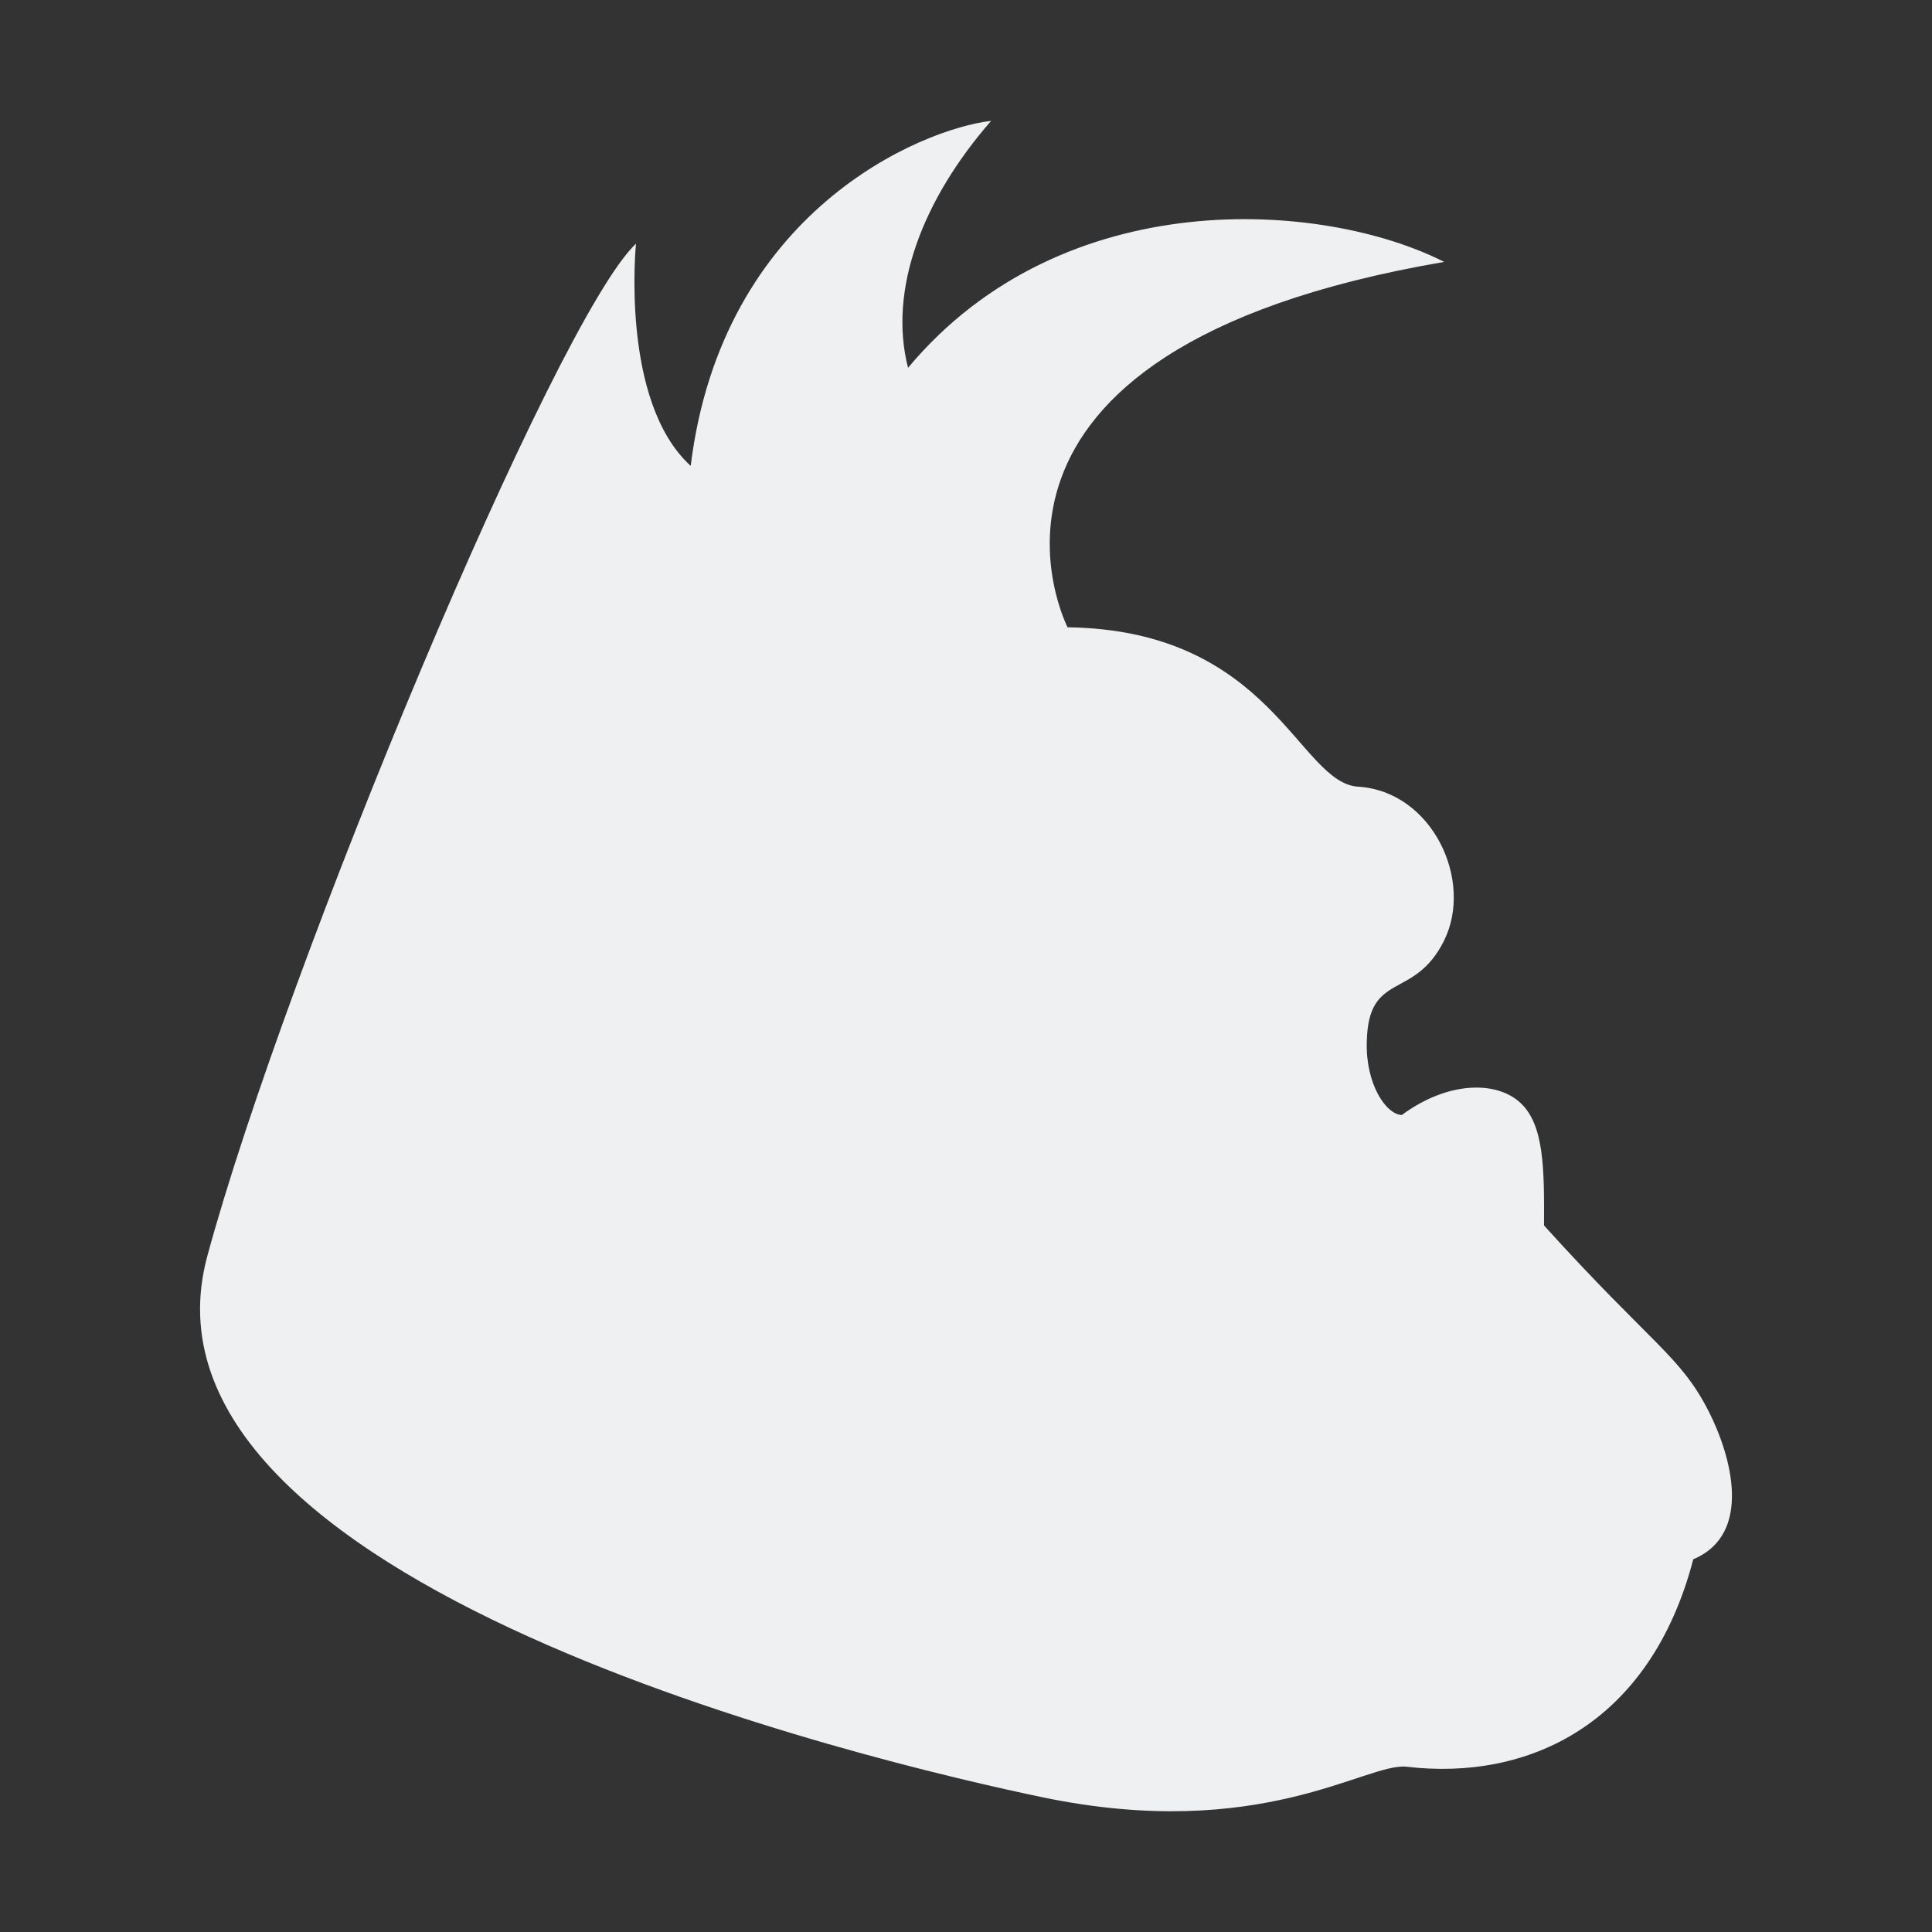 <svg xmlns="http://www.w3.org/2000/svg" viewBox="0 0 16 16">
      <rect x="0" y="0" width="16" height="16" fill="#333333" stroke="none"/>
      <defs id="defs3051">
    <style type="text/css" id="current-color-scheme">
      .ColorScheme-Text {
        color:#eff0f1;
      }
      </style>
  </defs>
        <path d="M0-5.5V-6h99l.125.375q.125.375.5.5T100.5-5h2q.5 0 .875-.125t.5-.5L104-6h6v.5q0 .5-.5.5h-4q-.5 0-.875.125t-.5.5Q104-4 103.5-4h-3q-.5 0-.875-.125T99-4.5t-.625-.375Q98-5 97.5-5t-.875.125q-.375.125-.375.375t.375.375Q97-4 97.5-4t.875.125q.375.125.5.5T98.5-3h-2q-.5 0-.875.125t-.5.5Q95-2 94.5-2h-2q-.5 0-.625-.375t-.5-.5Q91-3 90.5-3t-.875.125q-.375.125-.375.375t.375.375Q90-2 90.5-2t.5.5q0 .5-.5.5H89l-.125-.375q-.125-.375-.5-.5T87.5-2q-.5 0-.875.125t-.375.375q0 .25.375.375l.75.25q.375.125.5.5T87.5 0H86l-.125-.375q-.125-.375-.5-.5T84.5-1q-.5 0-.875.125T83-.5t-.625.375Q82 0 81.5 0t-.875.125Q80.25.25 80.25.5t.375.375Q81 1 81.5 1t.875-.125Q82.75.75 83 .5t.625-.375Q84 0 84.5 0h.5v.5q0 .5-.5.5H84l-.375.125Q83.25 1.25 83 1.5t-.625.375L82 2h-1l-.375.125Q80.25 2.25 80 2.5t-.625.375L79 3l-.375.125Q78.25 3.25 78 3.5t-.625.375L77 4h-1l-.125-.375q-.125-.375-.5-.5T74.5 3q-.5 0-.875.125t-.5.5Q73 4 72.5 4t-.875.125q-.375.125-.5.5T70.5 5q-.5 0-.875.125t-.5.5Q69 6 68.5 6t-.875.125q-.375.125-.5.5L67 7l-.375.125q-.375.125-.375.375t.375.375L67 8l-.125.375q-.125.375-.5.5L66 9l-.125-.375q-.125-.375-.5-.5t-.75 0Q64.25 8.25 64 8.5t-.625.375l-.75.25q-.375.125-.5.5L62 10h-.5q-.5 0-.875.125t-.5.5L60 11l-.375.125q-.375.125-.625.375t-.625.375l-.75.25q-.375.125-.5.5L57 13l-.375.125q-.375.125-.625.375t-.625.375l-.75.25q-.375.125-.484.516l-.11.39.11-.014.11-.016-.22.03q-.218.033-.405.095l-.188.063.282-.094L54 15l-.375.125q-.375.125-.375.375t.375.375L54 16l-.28-.094-.282-.094.187.063q.188.063.406.094l.22.03-.11-.016-.11-.015-.14.39q-.14.39-.39.64l-.5.5-.5.5-.5.5q-.25.25-.625.375T51 18.5V18l.375-.125q.375-.125.5-.5L52 17l.375-.125q.375-.125.375-.375t-.375-.375q-.375-.125-.75 0t-.5.5L51 17l-.375.125q-.375.125-.625.375l-.5.5q-.25.25-.25.5t.375.375L50 19l-.125.375q-.125.375-.375.625l-.5.5-.5.5-.5.5q-.25.25-.625.375L47 22v-1l.375-.125q.375-.125.625-.375l.5-.5q.25-.25.25-.5t-.25-.25q-.25 0-.5.25t-.625.375l-.75.25q-.375.125-.5.5L46 21l-.375.125q-.375.125-.375.375t.375.375L46 22v.5q0 .5-.375.625T45 23.5l-.5.5-.5.5-.5.5-.5.5-.5.5-.5.5-.5.5-.5.5-.5.5-.5.5-.5.5-.5.5-.5.5-.5.5-.5.5-.5.5-.5.5-.5.5-.5.5-.5.5-.5.5-.5.5-.5.5-.5.5-.5.5-.5.5-.5.5-.5.5-.5.5-.5.5-.5.5-.5.5-.5.5q-.25.25-.375.625L28 41l-.125.375q-.125.375-.375.625l-.5.5-.5.5-.5.5-.5.5q-.25.25-.375.625L25 45l-.125.375q-.125.375-.375.625l-.5.5-.5.5-.5.5-.5.5q-.25.25-.375.625L22 49l-.125.375q-.125.375-.375.625l-.5.5-.5.5q-.25.25-.375.625L20 52l-.125.375q-.125.375-.375.625l-.5.5-.5.5-.25.25.188-.188.187-.187L18.5 54q-.125.125-.22.28l-.093.157.047-.078.047-.08-.264-.296-.266-.297-.063.032-.062.03.125-.063q.125-.062.25-.187l.125-.125-.188.188-.187.187.25-.25.5-.5q.25-.25.375-.625t0-.75q-.125-.375-.375-.375t-.375.375l-.25.75q-.125.375-.375.625t-.25.5v.25-.375.125q0 .125.063.188l.062.062-.03-.03-.032-.032-.282.28q-.28.282-.03.532.25.25.625.375L18 55l-.125.375q-.125.375-.375.625t-.375.625L17 57l-.125.375q-.125.375-.375.625t-.375.625L16 59l-.125.375q-.125.375-.375.625t-.375.625L15 61l-.375.125q-.375.125-.5.5l-.25.75q-.125.375-.375.625t-.375.625L13 64l-.125.375q-.125.375-.375.625t-.375.625L12 66l-.125.375q-.125.375-.375.625t-.375.625L11 68v1-.75.25q0 .25-.03.47l-.033.218.016-.11.016-.11-.36.14q-.36.142-.485.517T10 70.5v.5l-.125.375Q9.75 71.75 9.5 72t-.375.625L9 73l-.125.375Q8.75 73.75 8.5 74t-.375.625L8 75v1l-.125.375Q7.75 76.75 7.5 77t-.375.625L7 78v1-.75.25q0 .25-.03.47l-.032.218.015-.11.016-.11-.36.14q-.36.142-.485.517T6 80.5V82v-.75.25q0 .25-.03.47l-.032.218.015-.11.016-.11-.36-.11q-.36-.108-.485-.483l-.25-.75q-.125-.375-.375-.375t-.375.375q-.125.375 0 .75T4.5 82t.375.625L5 83v2l-.125.375Q4.75 85.75 4.5 86t-.375.625L4 87v2-.75.25q0 .25-.03.47l-.033.218.016-.11.016-.11-.36.14q-.36.142-.485.517T3 90.5V92l-.125.375Q2.75 92.75 2.5 93t-.375.625Q2 94 2 94.5V97l-.125.375Q1.75 97.75 1.5 98t-.375.625L1 99v5-.75.25q0 .25-.03.47l-.032.218.015-.11.016-.11-.486.016L0 104v-6l.375-.125q.375-.125.5-.5T1 96.5v-1q0-.5-.125-.875L.75 94.25l.094.28.094.282-.063-.187q-.063-.188-.188-.313l-.125-.124.063.062.063.063.28-.282q.282-.28.032-.53-.25-.25-.625-.375L0 93V-5.5m1.125 97.875q.125.375.375.375t.375-.375Q2 92 2 91.5t-.125-.875l-.125-.375.094.28.093.282-.062-.187q-.063-.188-.156-.28l-.095-.095.047.047.047.047.264-.297Q2.25 89.75 2 89.5q-.25-.25-.625-.375t-.5.25q-.125.375.14.672l.266.297.048-.047.047-.047-.094.094q-.093.094-.155.28l-.063.19.094-.283.094-.28-.125.375Q1 91 1 91.5t.125.875m1-4q.125.375.375.375t.375-.375q.125-.375 0-.75l-.125-.375.094.28.094.282-.063-.187q-.063-.188-.156-.28l-.095-.095.047.047.047.047.264-.297q.266-.297.14-.672L3 86h-.5q-.5 0-.625.375t.14.672l.266.297.048-.047.047-.047-.094.094q-.092.094-.155.28l-.063.19.094-.283.094-.28-.125.375q-.125.375 0 .75m.75-2.75L3 86l.375-.125Q3.75 85.75 4 85.5t-.016-.547l-.265-.297-.048.047-.047.047.094-.094q.092-.094.155-.28l.063-.19-.094.283-.094.28.125-.375q.125-.375 0-.75l-.125-.375.094.28.094.282-.063-.187q-.063-.188-.156-.28l-.095-.095.047.047.047.047.264-.297Q4.25 82.75 4 82.5q-.25-.25-.625-.375t-.5.25q-.125.375.14.672l.266.297.048-.047.047-.047-.094.094q-.092.094-.155.28l-.063.19.094-.283.094-.28-.125.375q-.125.375 0 .75l.125.375-.094-.28-.094-.282.063.187q.063.188.156.28l.095.095-.047-.047-.047-.047-.264.297q-.266.297-.14.672m2.25-7.25q.124.375.374.375t.375-.375q.125-.375 0-.75T5.5 77.25q-.25 0-.375.375t0 .75M6 76.5q.25.25.5.25t.5-.25q.25-.25-.03-.53l-.282-.282-.032.03-.03.032.06-.063q.064-.062.064-.187v-.125.375-.5.375-.125q0-.125-.063-.188l-.062-.062.03.03.032.032.282-.28q.28-.282.03-.532-.25-.25-.625-.375t-.5.25q-.125.375.156.656l.282.282.032-.03.03-.032-.06.063q-.064.062-.064.187v.125-.375.5-.375.125q0 .125.063.188l.062.062-.03-.03-.032-.032-.282.28q-.28.282-.03.532m1.125-3.125q.125.375.375.375t.375-.375l.25-.75Q8.25 72.25 8.5 72t.375-.625q.125-.375 0-.75T8.5 70.25q-.25 0-.375.375l-.25.75Q7.75 71.75 7.5 72t-.375.625q-.125.375 0 .75M9.25 68.5q0 .25.25.25t.25-.25v-.25.375-.125q0-.125-.063-.188l-.062-.062.03.03.033.032.28-.28q.282-.282.032-.532-.25-.25-.625-.375t-.5.25q-.125.375.156.656l.283.282.03-.03.032-.032-.063.063q-.062.062-.062.187v.125-.375.25m1-2q0 .25.25.25t.25-.25v-.25.375-.125q0-.125-.063-.188l-.062-.062.03.03.033.032.28-.28q.282-.282.032-.532-.25-.25-.625-.375t-.5.25q-.125.375.156.656l.283.282.03-.03.032-.032-.063.063q-.062.062-.062.187v.125-.375.25m1-2q0 .25.25.25t.25-.25v-.25.375-.125q0-.125-.063-.188l-.062-.062.03.03.033.032.28-.28q.282-.282.032-.532-.25-.25-.625-.375t-.5.25q-.125.375.156.656l.283.282.03-.03.032-.032-.063.063q-.062.062-.062.187v.125-.375.25m1-2q0 .25.25.25t.25-.25v-.25.375-.125q0-.125-.063-.188l-.062-.062.03.03.033.032.28-.28q.282-.282.032-.532-.25-.25-.625-.375t-.5.25q-.125.375.156.656l.283.282.03-.03.032-.032-.063.063q-.062.062-.062.187v.125-.375.25m1-2q0 .25.25.25t.25-.25q0-.25-.25-.25t-.25.25m.875-1.125q.125.375.375.375t.375-.375L15 59v.75-.25q0-.25-.125-.375L14.75 59l.063.063.062.062-.063-.438q-.062-.437-.312-.437t-.313.438l-.062.437.063-.063.062-.062-.125.125Q14 59.25 14 59.5v.25V59l.125.375m1.063-2.063q.062.438.312.438t.313-.438l.062-.437-.063.063-.062.062.125-.125Q16 56.75 16 56.5v-.25.75l-.125-.375q-.125-.375-.375-.375t-.375.375L15 57v-.75.25q0 .25.125.375l.125.125-.063-.063-.062-.062.063.438M16.25 55.5q0 .25.25.25t.25-.25q0-.25-.25-.25t-.25.25m-1.28 5.594L15 61l.094-.28.094-.282-.063.187L15 61l-.063.188.032-.094M19.25 50.5q0 .25.25.25t.5-.25l.5-.5q.25-.25.375-.625t0-.75q-.125-.375-.375-.375t-.375.375l-.25.75q-.125.375-.375.625t-.25.5m2-3q0 .25.25.25t.5-.25l.5-.5.5-.5.5-.5q.25-.25.375-.625t0-.75q-.125-.375-.375-.375t-.375.375l-.25.75q-.125.375-.375.625l-.5.5-.5.5q-.25.25-.25.5m3-4q0 .25.25.25t.25-.25q0-.25-.25-.25t-.25.25m1-1q0 .25.25.25t.25-.25q0-.25-.25-.25t-.25.25m.875-1.125q.125.375.375.375t.375-.375q.125-.375 0-.75t-.375-.375q-.25 0-.375.375t0 .75M27.25 39.5q0 .25.25.25t.25-.25q0-.25-.25-.25t-.25.25m1-1q0 .25.25.25t.5-.25l.5-.5.5-.5.5-.5q.25-.25.25-.5t-.25-.25q-.25 0-.5.25l-.5.5-.5.5-.5.5q-.25.25-.25.5m3-3q0 .25.25.25t.25-.25q0-.25-.25-.25t-.25.25m1-1q0 .25.25.25t.5-.25l.5-.5q.25-.25.375-.625L34 33l.375-.125q.375-.125.625-.375l.5-.5.5-.5.5-.5q.25-.25.375-.625L37 30l.375-.125q.375-.125.625-.375l.5-.5.5-.5.5-.5q.25-.25.25-.5t-.375-.375q-.375-.125-.75 0T38 27.5l-.5.5-.5.5-.5.5-.5.5-.5.5-.5.5-.5.5-.5.5-.5.5q-.25.25-.375.625l-.25.75q-.125.375-.375.625t-.25.5m8-8q0 .25.25.25t.5-.25l.5-.5.5-.5.5-.5q.25-.25.25-.5t-.25-.25q-.25 0-.5.25l-.5.5-.5.5-.5.5q-.25.25-.25.5m3-3q0 .25.25.25t.5-.25l.5-.5q.25-.25.25-.5t-.25-.25q-.25 0-.5.25l-.5.5q-.25.25-.25.5M76.625 2.875q.375.125.75 0T78 2.5t.625-.375l.75-.25q.375-.125.375-.375t-.375-.375q-.375-.125-.75 0T78 1.5t-.625.375l-.75.25q-.375.125-.375.375t.375.375M93.5-3q.5 0 .875-.125t.375-.375q0-.25-.375-.375T93.5-4q-.5 0-.875.125t-.375.375q0 .25.375.375T93.5-3" fill="none"/>
        <path 
            style="fill:currentColor;fill-opacity:1;stroke:none"
                d="M8.843 5.195c1.69.024 1.91 1.288 2.404 1.32.612.037.96.775.712 1.275-.248.5-.627.245-.64.838-.01.345.156.6.29.606.38-.28.78-.285.98-.103.2.183.2.55.198 1.018.903.998 1.128 1.076 1.366 1.544.184.363.366 1.012-.13 1.22-.357 1.368-1.367 1.838-2.376 1.718-.337-.033-1.206.628-3.01.254-1.395-.29-7.658-1.765-6.92-4.483.65-2.397 2.886-7.762 3.55-8.384 0 0-.133 1.307.453 1.84.26-2.11 1.91-2.79 2.488-2.857-.567.65-.854 1.398-.688 2.045 1.286-1.54 3.442-1.384 4.44-.877-4.302.736-3.117 3.03-3.117 3.03z"
                class="ColorScheme-Text"
                fill-rule="evenodd"
            />
</svg>
